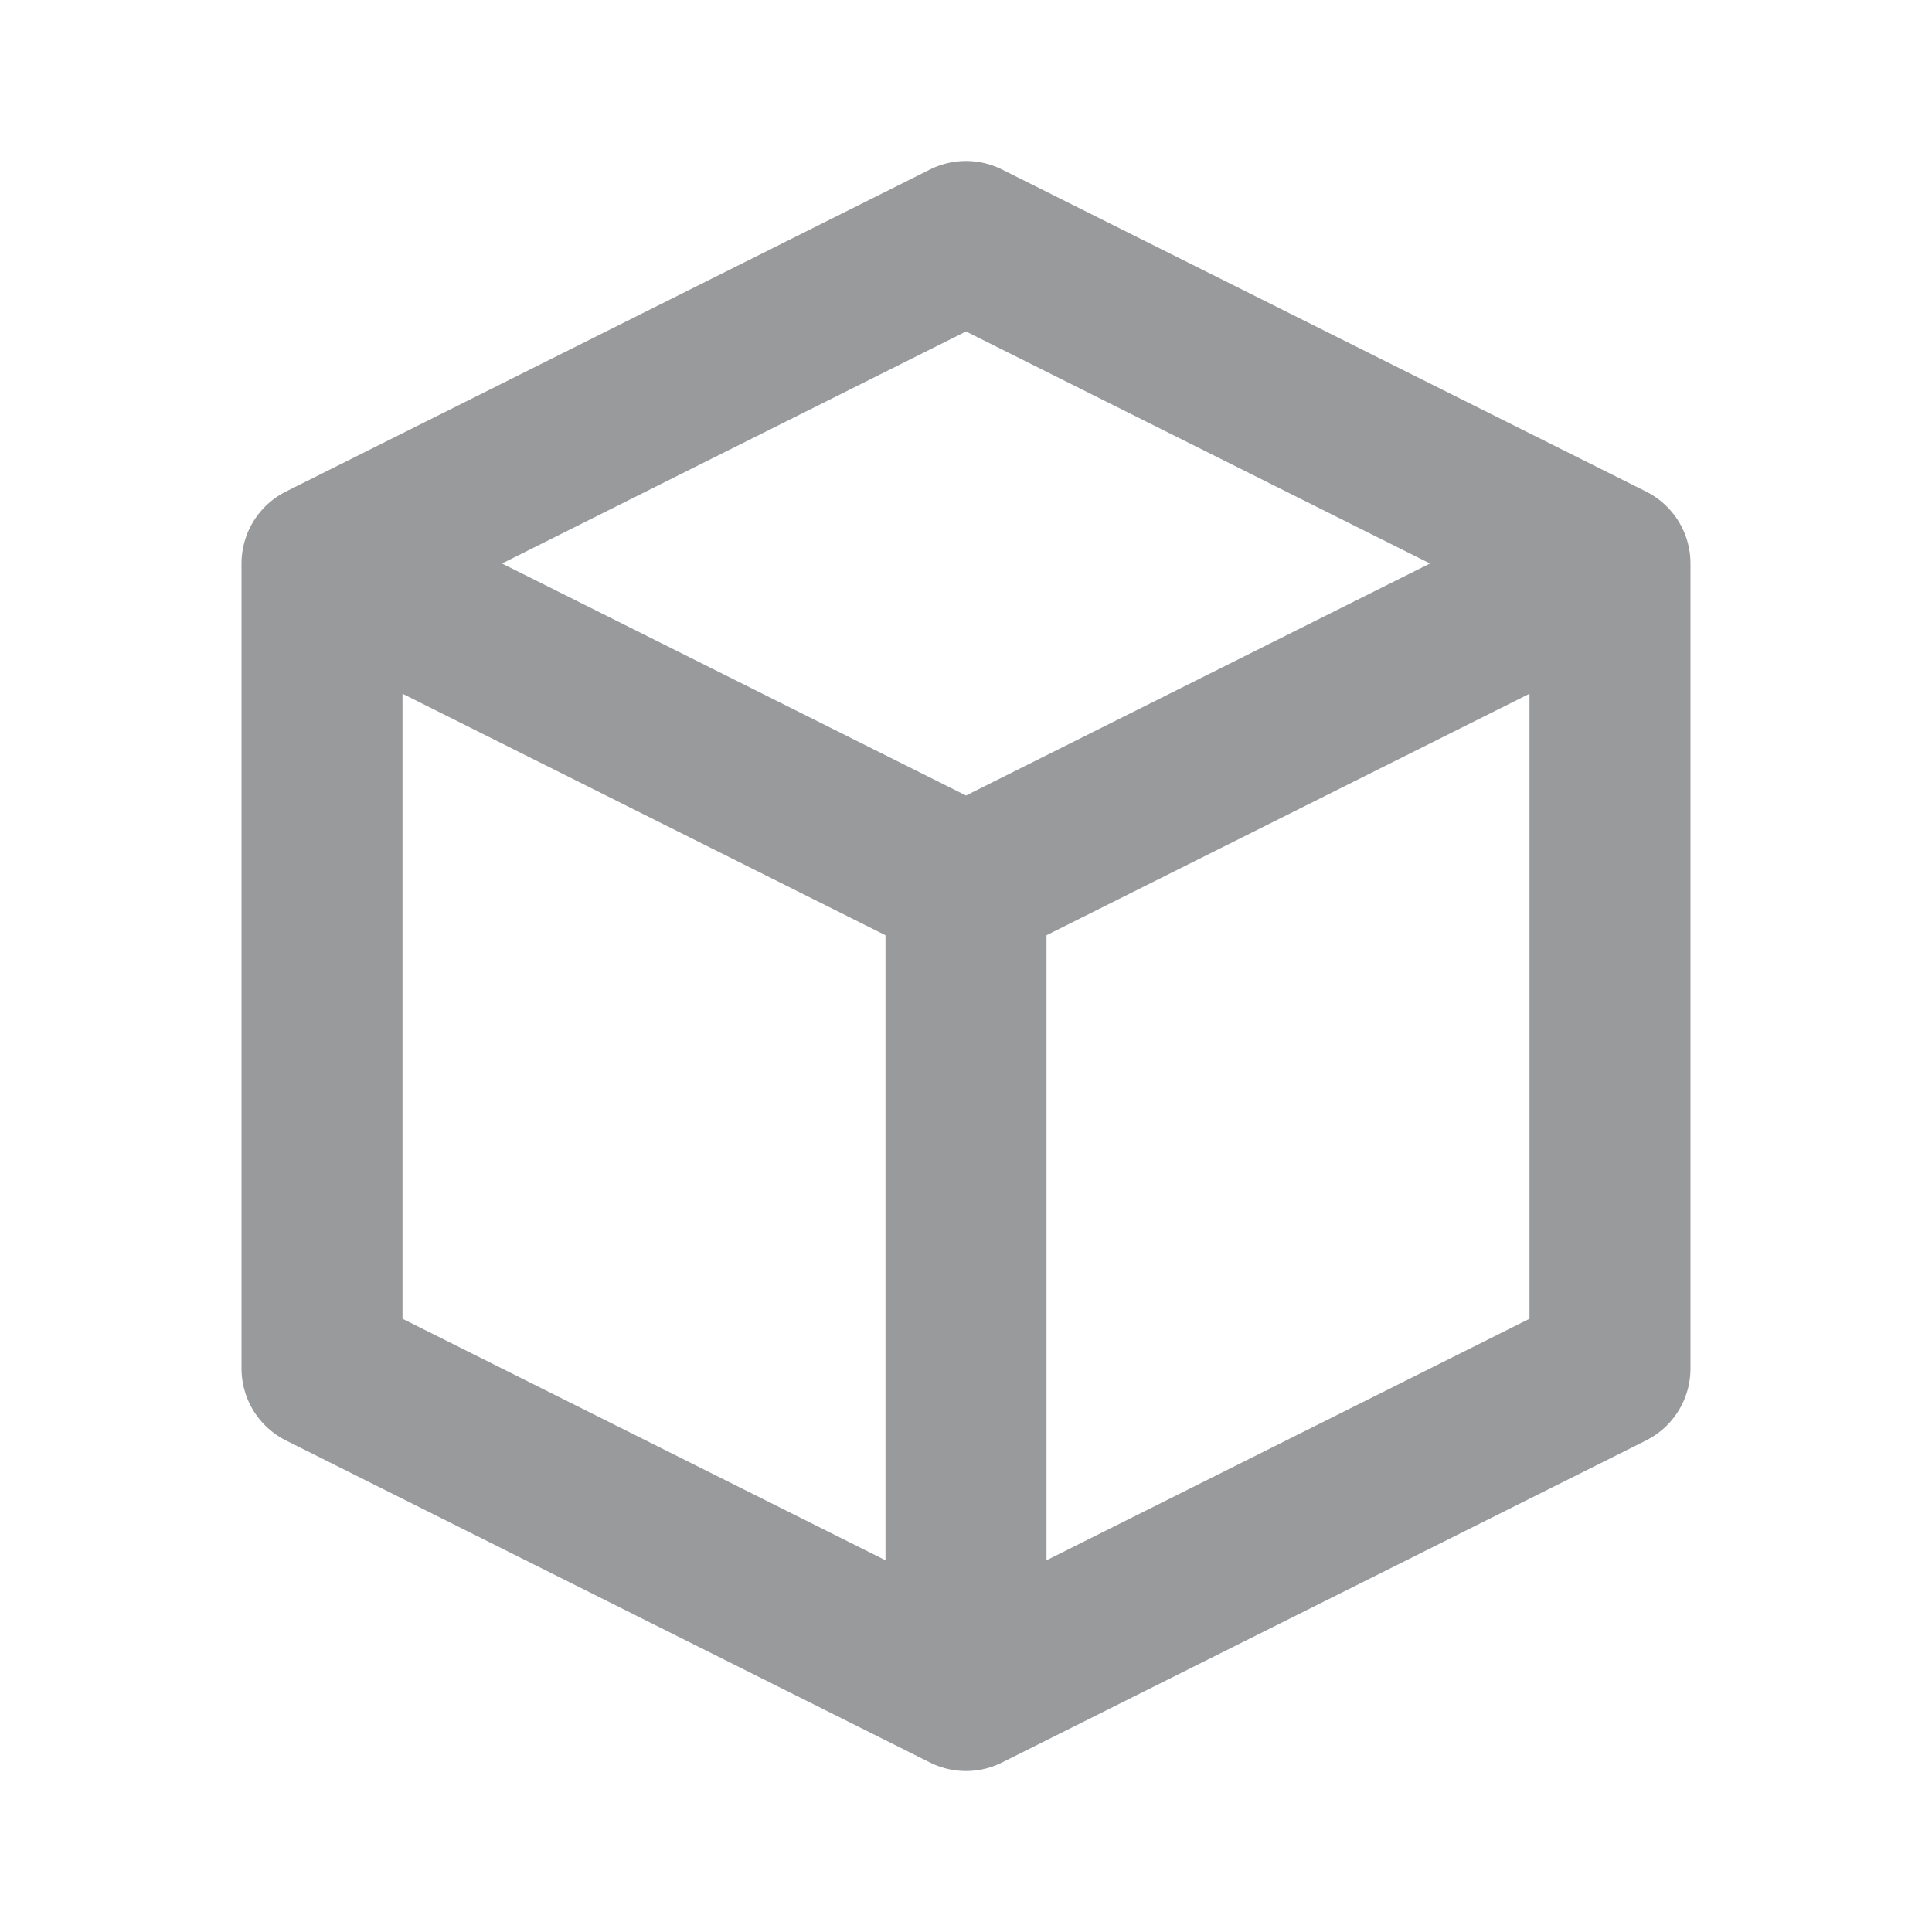 <svg width="24" height="24" viewBox="0 0 24 24" fill="none" xmlns="http://www.w3.org/2000/svg">
    <path d="M20 7L12 3L4 7M20 7L12 11M20 7V17L12 21M12 11L4 7M12 11V21M4 7V17L12 21" stroke="#989A9C" stroke-width="2" stroke-linecap="round" stroke-linejoin="round" />
</svg>